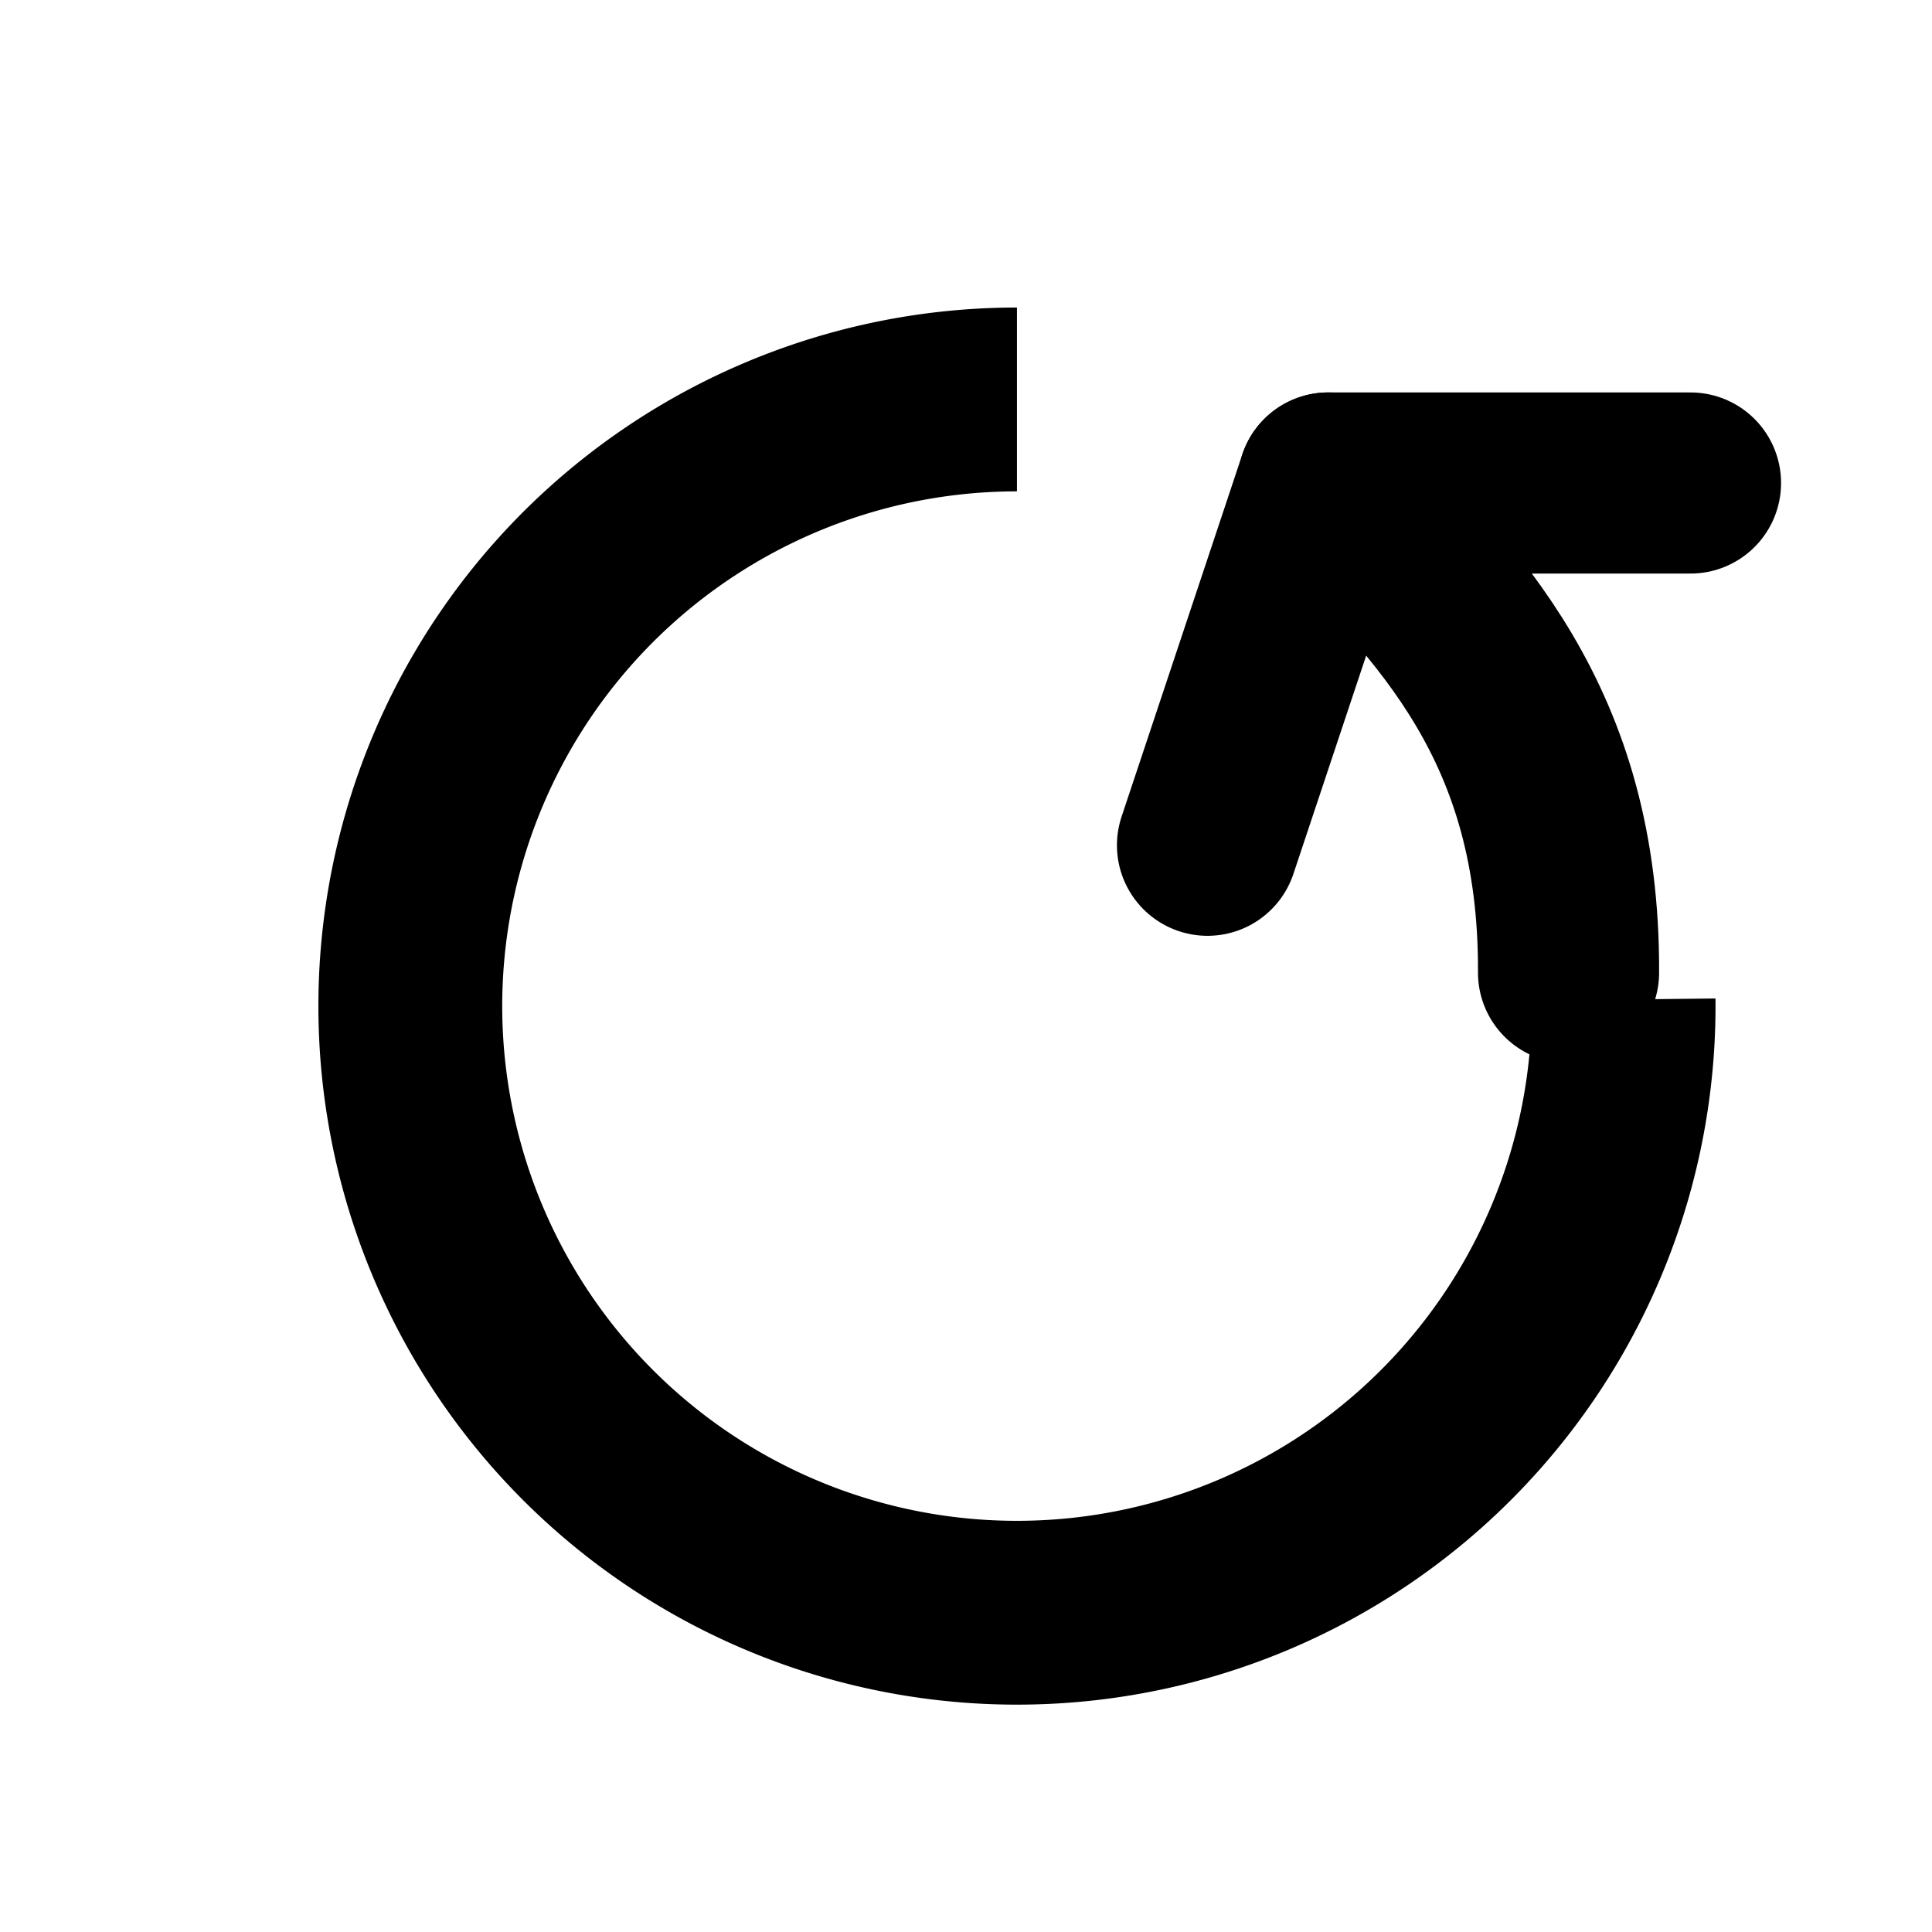 <?xml version="1.0" encoding="utf-8"?>
<svg viewBox="0 0 16 16" xmlns="http://www.w3.org/2000/svg" xmlns:bx="https://boxy-svg.com">
  <defs>
    <bx:grid x="0" y="0" width="1" height="1"/>
  </defs>
  <path style="fill: rgb(216, 216, 216); stroke: rgb(0, 0, 0); stroke-width: 47.574px;" transform="matrix(0.032, 0, 0, 0.032, -16.954, -10.868)" d="M 949.991 598.284 A 157 157 0 1 1 793 443 L 793 443 A 157 157 0 1 0 949.991 598.284 Z" bx:shape="pie 793 600 157 157 89.374 360 1@26d8e6b8"/>
  <line style="stroke: rgb(0, 0, 0); stroke-width: 1.5px; fill: none; stroke-linecap: round;" x1="10" y1="7" x2="11" y2="4"/>
  <path style="stroke: rgb(0, 0, 0); fill: none; stroke-width: 1.5px; stroke-linejoin: round; stroke-linecap: round;" d="M 12.99 8.055 C 13 6 12 5 11 4 L 14 4"/>
</svg>